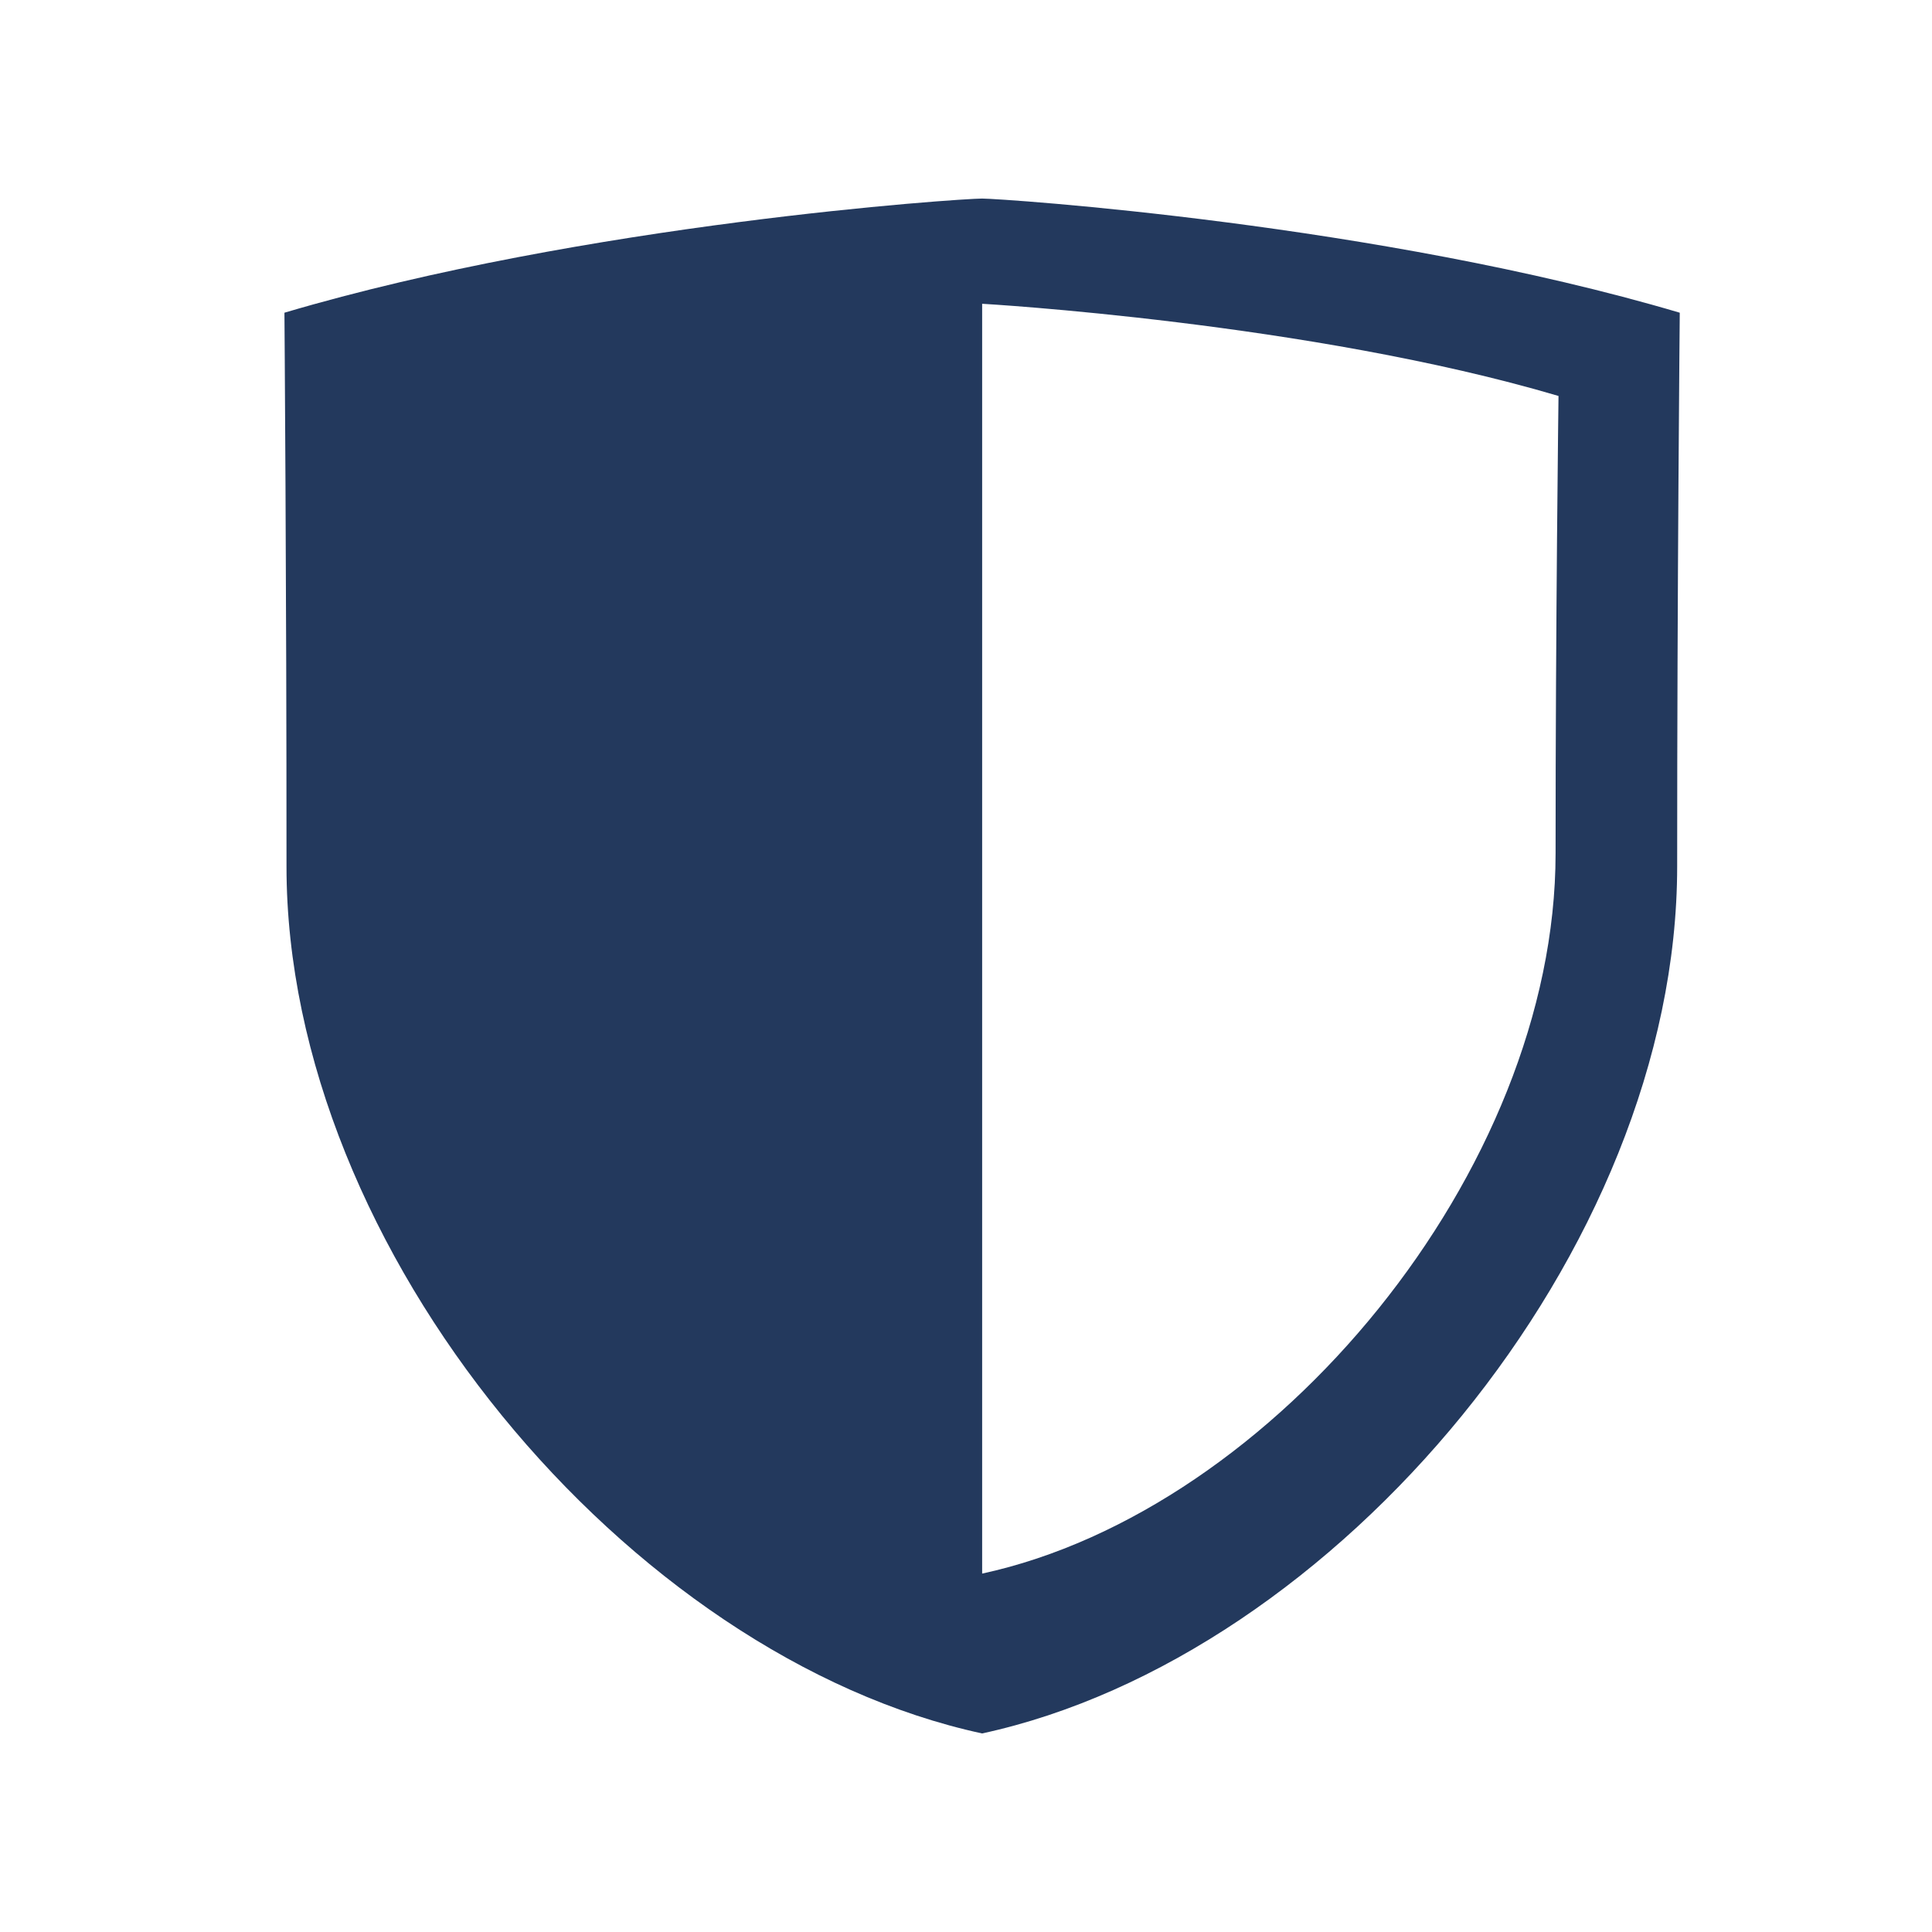 <svg width="40" height="40" viewBox="-17 -12 120 120" fill="none" xmlns="http://www.w3.org/2000/svg">
<path d="M44.003 86.561V6.868C44.003 6.868 64.358 8.026 79.802 12.594C79.802 12.594 79.617 26.854 79.62 41.002C79.625 60.717 62.133 81.817 44.002 85.739L44.003 86.561ZM87.333 7.423C68.64 1.889 45.211 0.333 44 0.333C42.653 0.333 19.359 1.889 0.667 7.423C0.667 7.423 0.8 24.684 0.795 41.811C0.791 65.678 22.05 90.922 44 95.667C65.948 90.921 87.177 65.678 87.172 41.811C87.169 24.684 87.333 7.423 87.333 7.423" fill="#23395D"/>
</svg>
